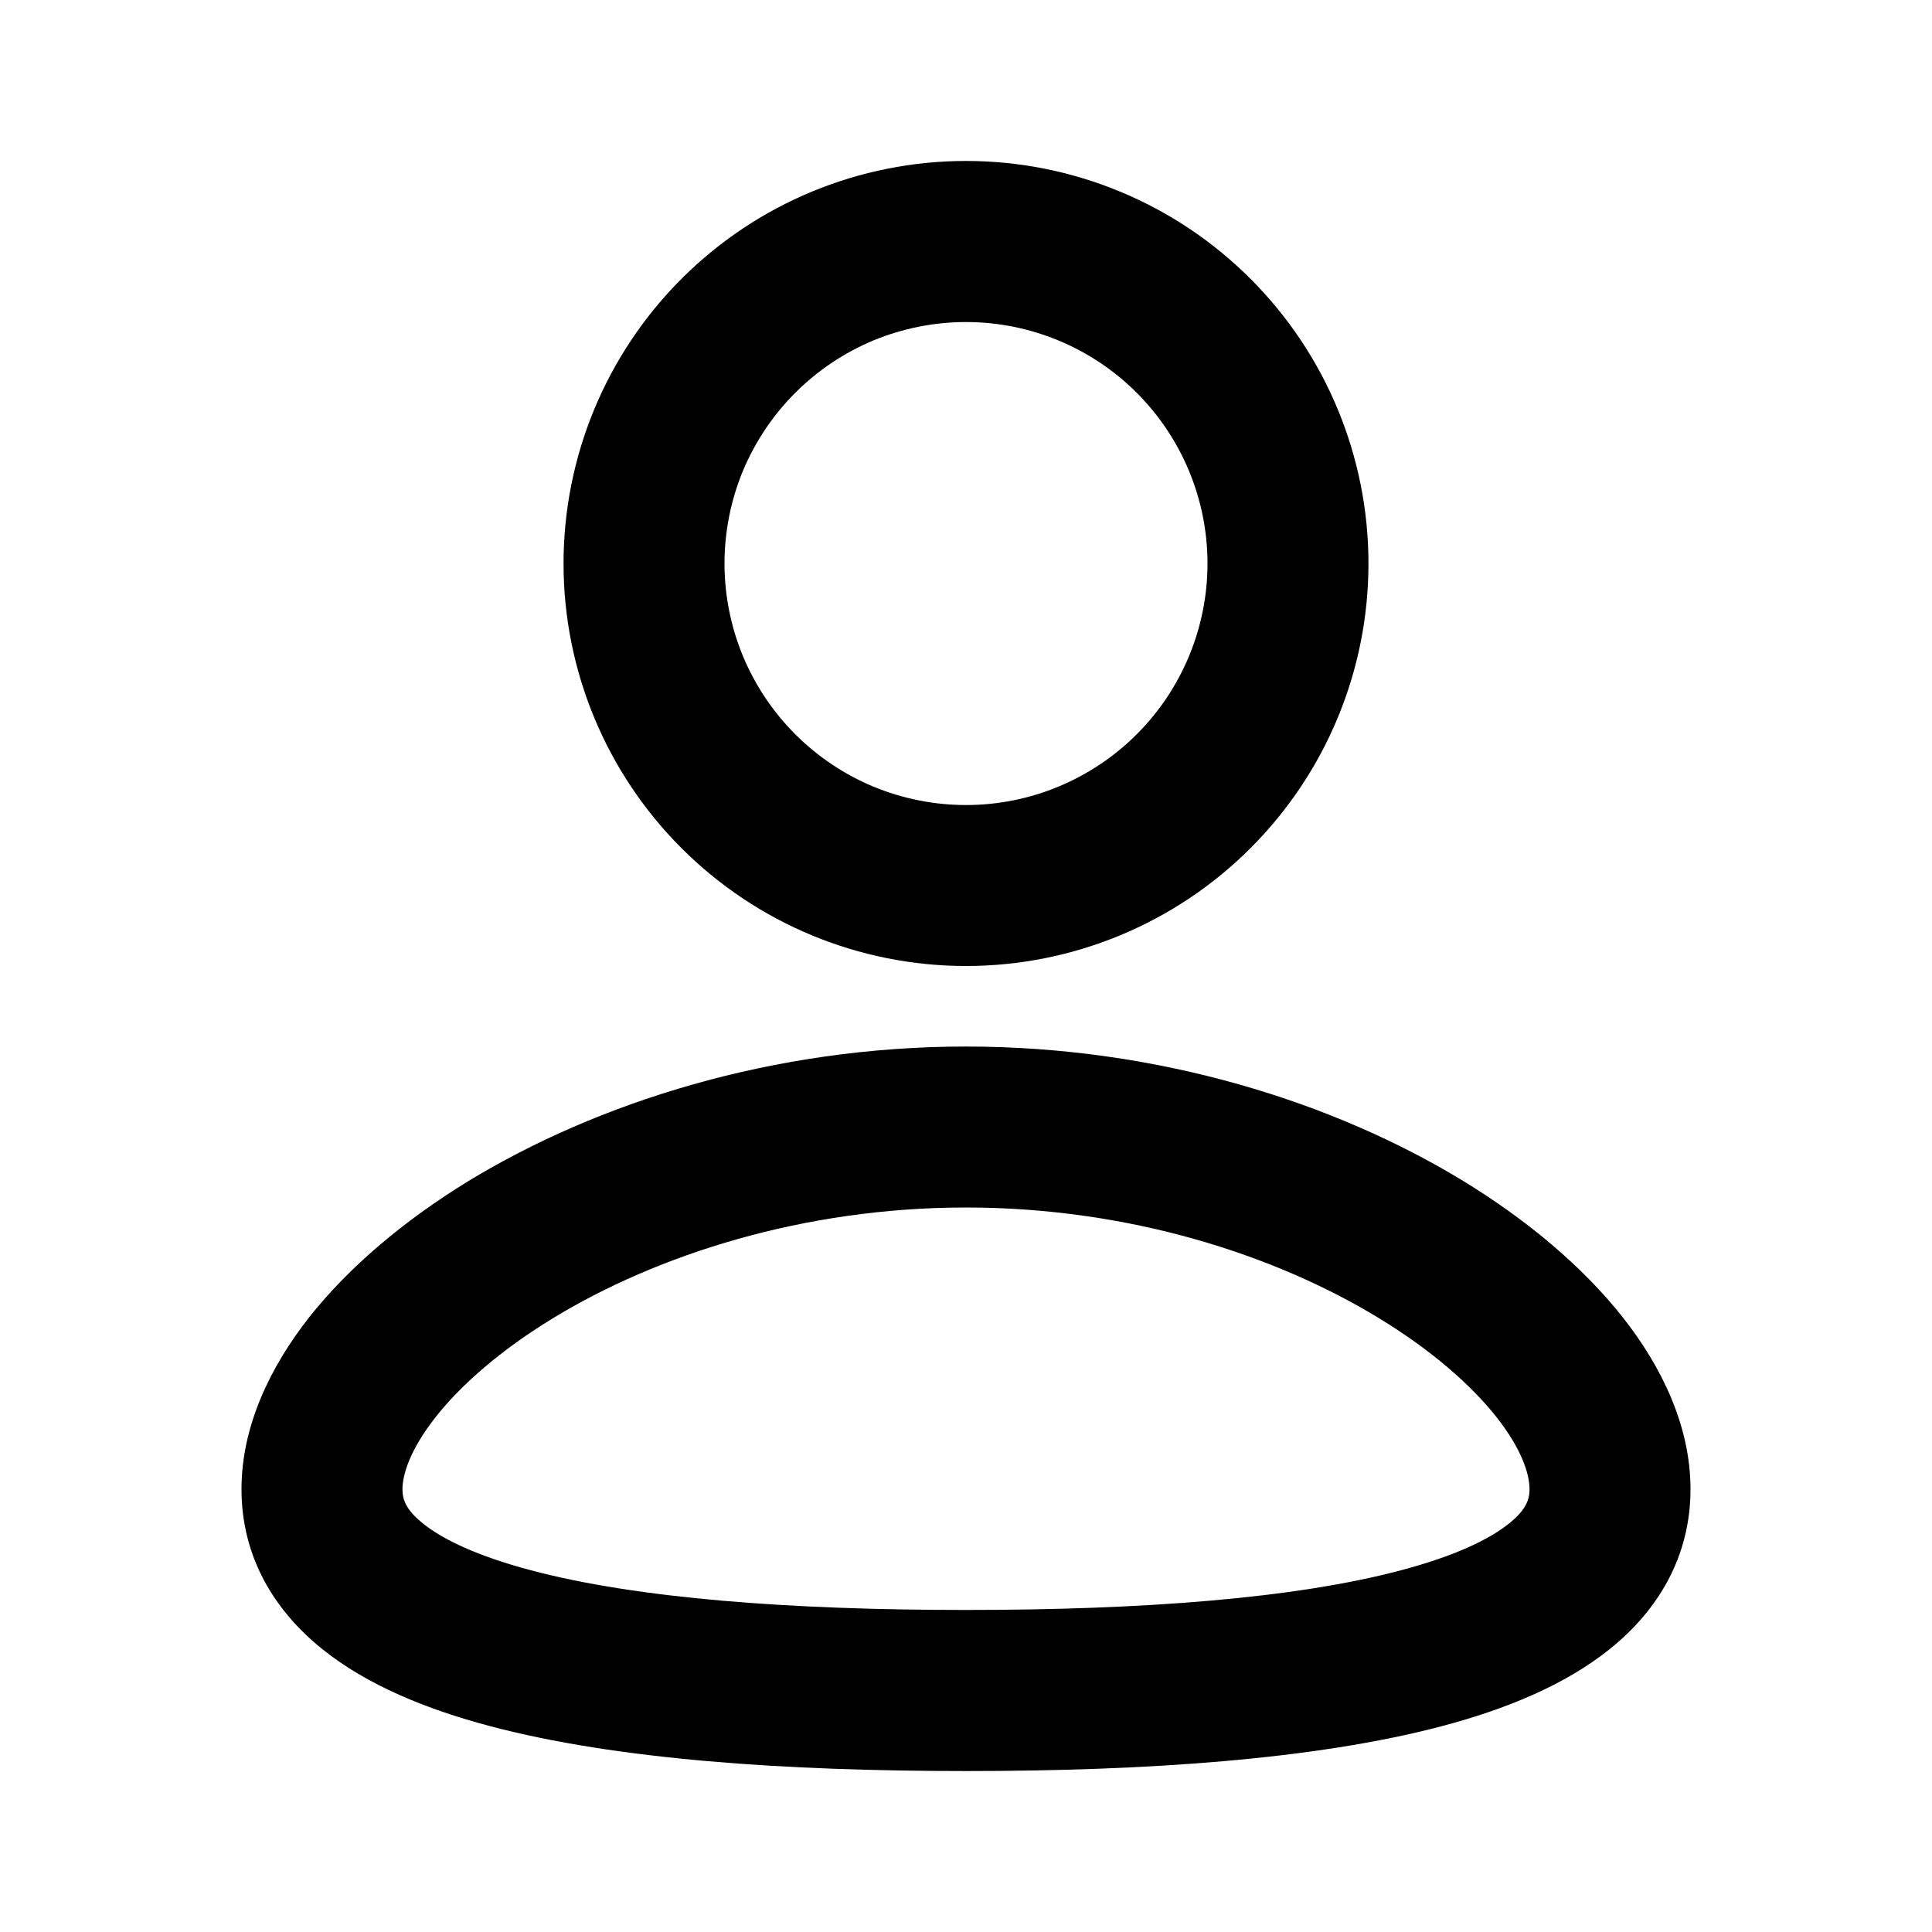 <svg xmlns="http://www.w3.org/2000/svg" width="16" height="16" viewBox="0 0 16 16">
    <path
        d="M8 8.667C9.597 8.667 11.05 9.129 12.119 9.781C12.652 10.107 13.108 10.491 13.438 10.908C13.761 11.318 14 11.809 14 12.333C14 12.896 13.726 13.341 13.331 13.657C12.958 13.957 12.466 14.156 11.942 14.295C10.89 14.573 9.486 14.667 8 14.667C6.514 14.667 5.11 14.574 4.058 14.295C3.534 14.156 3.042 13.957 2.669 13.657C2.274 13.34 2 12.896 2 12.333C2 11.809 2.239 11.318 2.562 10.907C2.892 10.491 3.347 10.107 3.881 9.78C4.95 9.13 6.403 8.667 8 8.667ZM8 10C6.651 10 5.438 10.393 4.576 10.919C4.145 11.182 3.819 11.468 3.609 11.734C3.394 12.007 3.333 12.214 3.333 12.333C3.333 12.414 3.358 12.501 3.503 12.617C3.669 12.751 3.958 12.888 4.399 13.005C5.278 13.238 6.541 13.333 8 13.333C9.46 13.333 10.722 13.238 11.6 13.005C12.042 12.888 12.331 12.751 12.497 12.617C12.642 12.501 12.667 12.414 12.667 12.333C12.667 12.213 12.607 12.007 12.392 11.734C12.181 11.468 11.855 11.182 11.424 10.919C10.562 10.392 9.349 10 8 10ZM8 1.333C8.884 1.333 9.732 1.684 10.357 2.31C10.982 2.935 11.333 3.783 11.333 4.667C11.333 5.551 10.982 6.398 10.357 7.023C9.732 7.649 8.884 8 8 8C7.116 8 6.268 7.649 5.643 7.023C5.018 6.398 4.667 5.551 4.667 4.667C4.667 3.783 5.018 2.935 5.643 2.31C6.268 1.684 7.116 1.333 8 1.333ZM8 2.667C7.737 2.667 7.477 2.719 7.234 2.819C6.992 2.92 6.772 3.067 6.586 3.253C6.4 3.439 6.253 3.659 6.152 3.901C6.052 4.144 6 4.404 6 4.667C6 4.929 6.052 5.189 6.152 5.432C6.253 5.674 6.4 5.895 6.586 6.081C6.772 6.267 6.992 6.414 7.234 6.515C7.477 6.615 7.737 6.667 8 6.667C8.53 6.667 9.039 6.456 9.414 6.081C9.789 5.706 10 5.197 10 4.667C10 4.137 9.789 3.628 9.414 3.253C9.039 2.878 8.53 2.667 8 2.667Z" />
</svg>